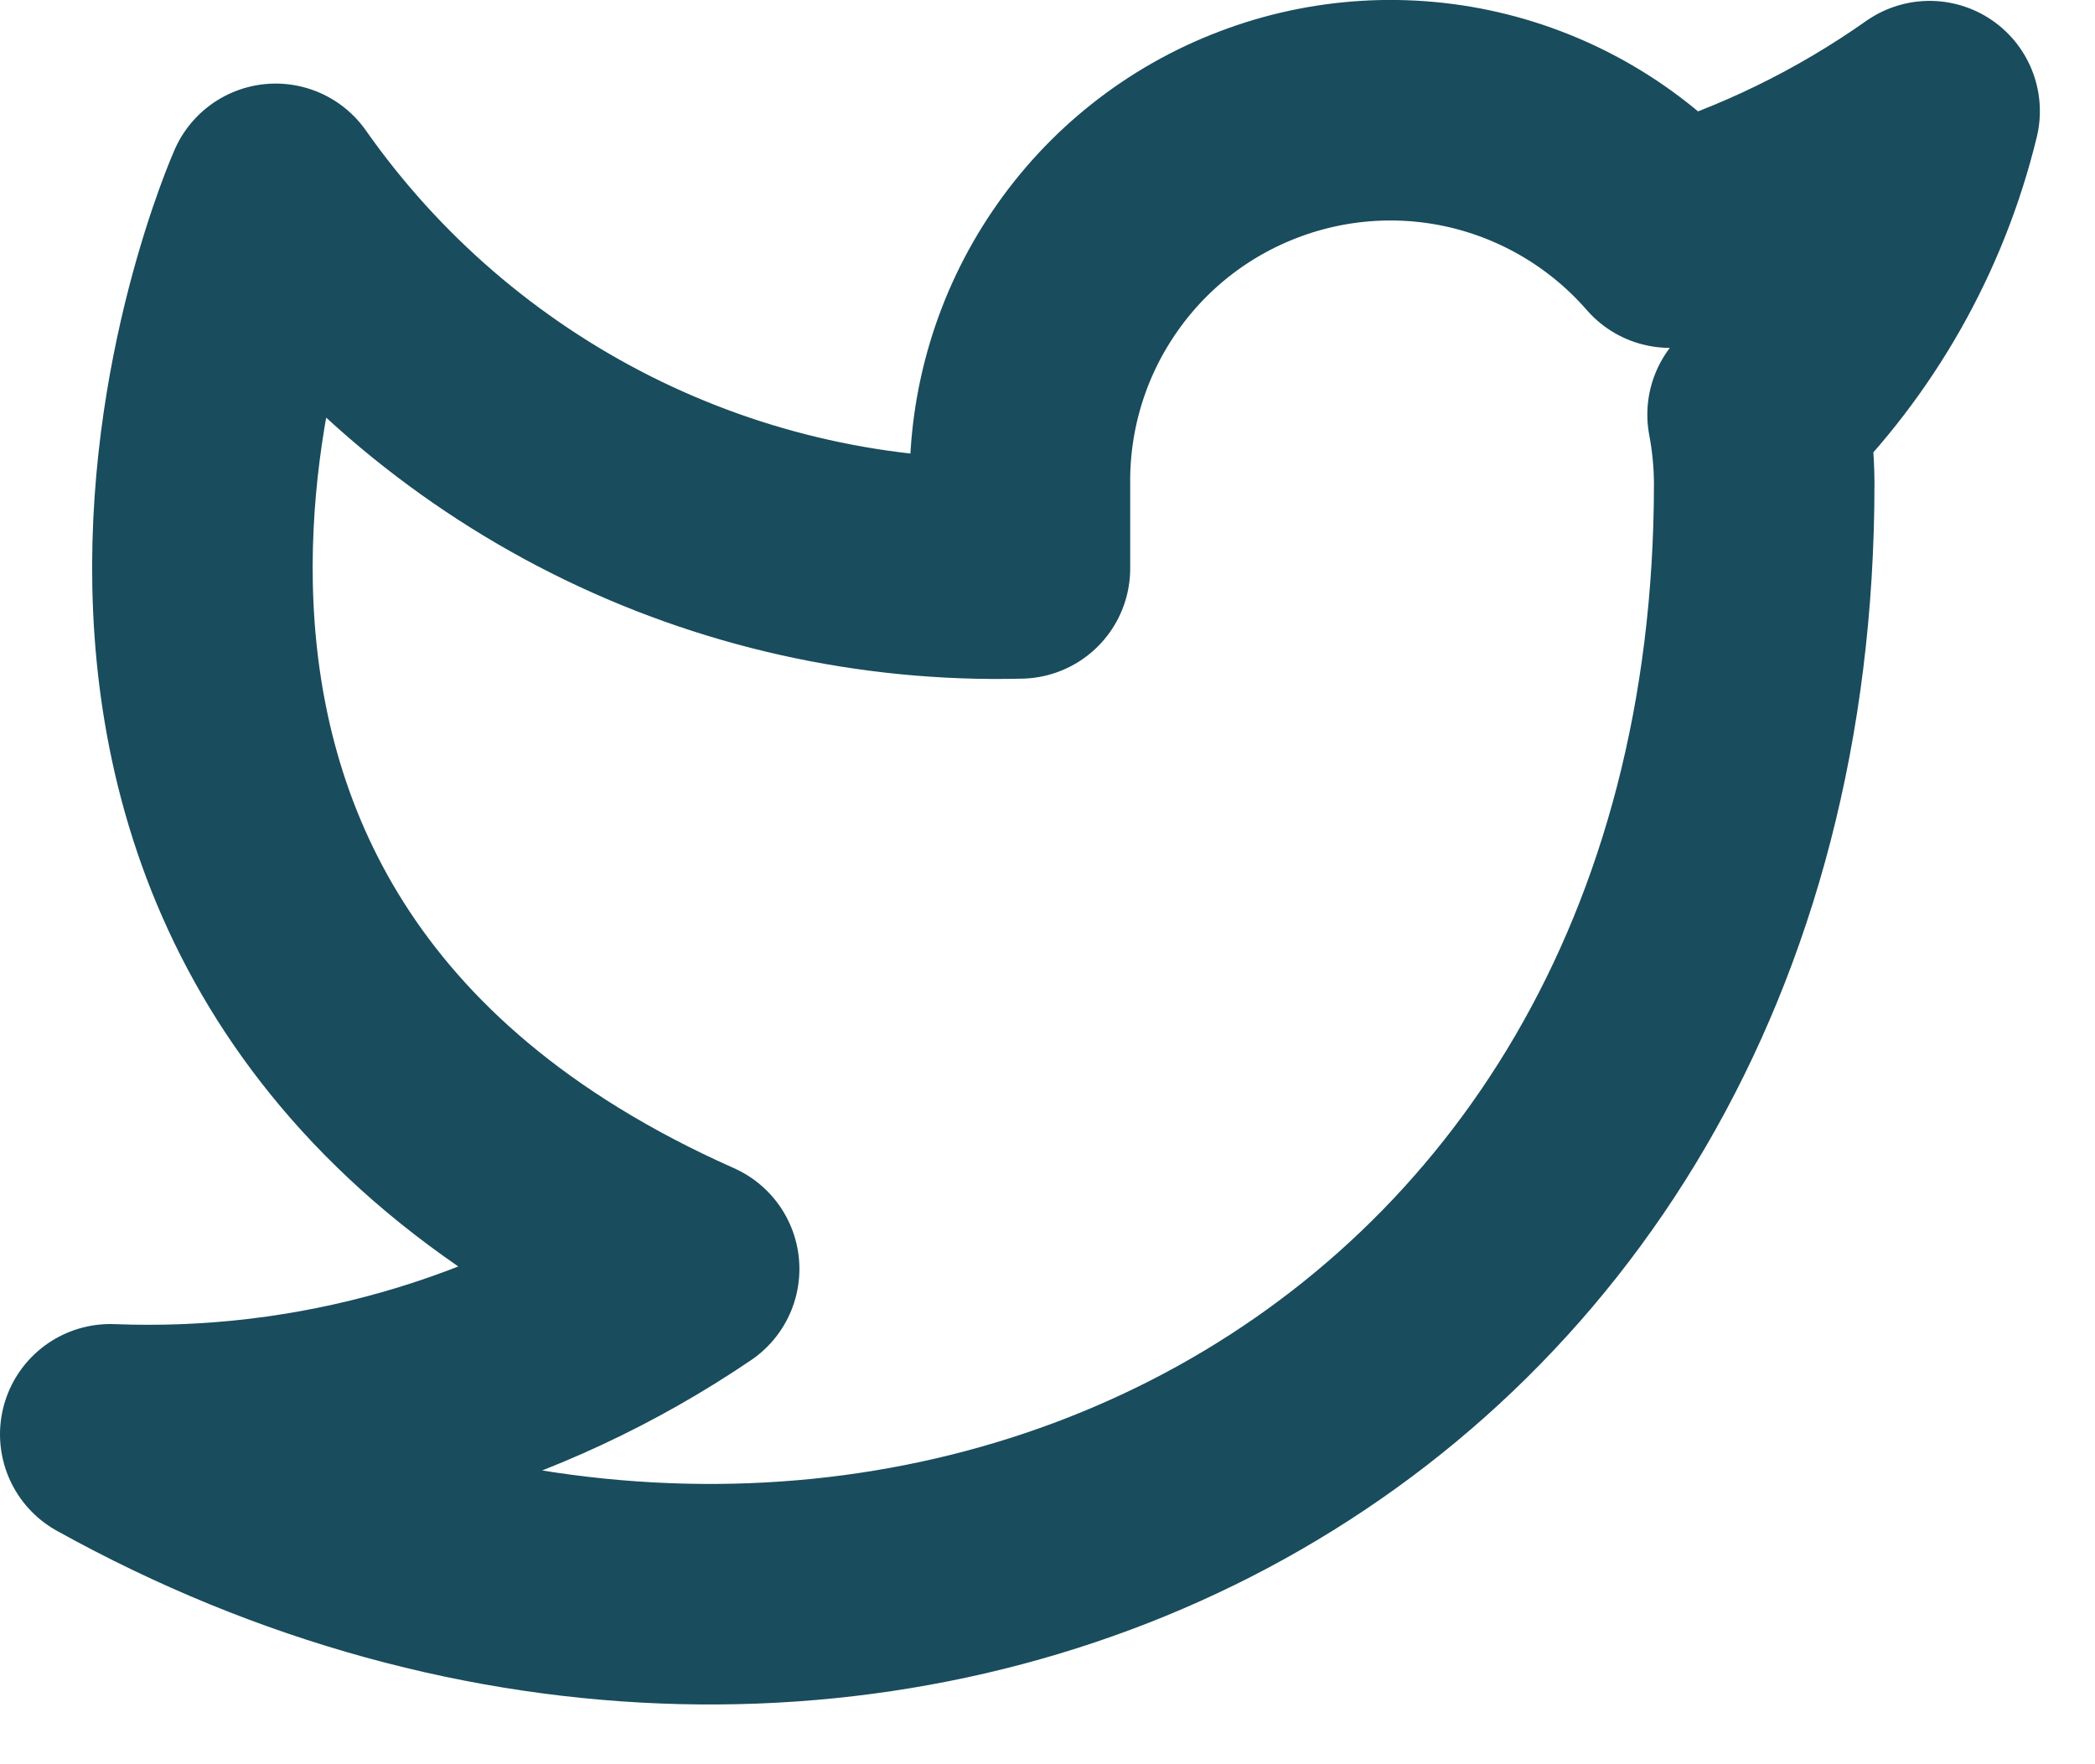 <svg width="19" height="16" viewBox="0 0 19 16" fill="none" xmlns="http://www.w3.org/2000/svg">
<path d="M17.5 1.008C16.782 1.514 15.987 1.902 15.145 2.155C14.693 1.636 14.093 1.268 13.425 1.1C12.758 0.933 12.055 0.975 11.412 1.221C10.768 1.466 10.216 1.903 9.83 2.473C9.443 3.042 9.241 3.717 9.25 4.405V5.155C7.932 5.189 6.626 4.897 5.448 4.304C4.271 3.711 3.258 2.837 2.5 1.758C2.5 1.758 -0.5 8.508 6.25 11.508C4.705 12.556 2.865 13.082 1 13.008C7.75 16.758 16 13.008 16 4.383C15.999 4.174 15.979 3.965 15.94 3.76C16.706 3.005 17.246 2.052 17.5 1.008V1.008Z" stroke="#194C5D" stroke-width="2" stroke-linecap="round" stroke-linejoin="round"/>
</svg>
